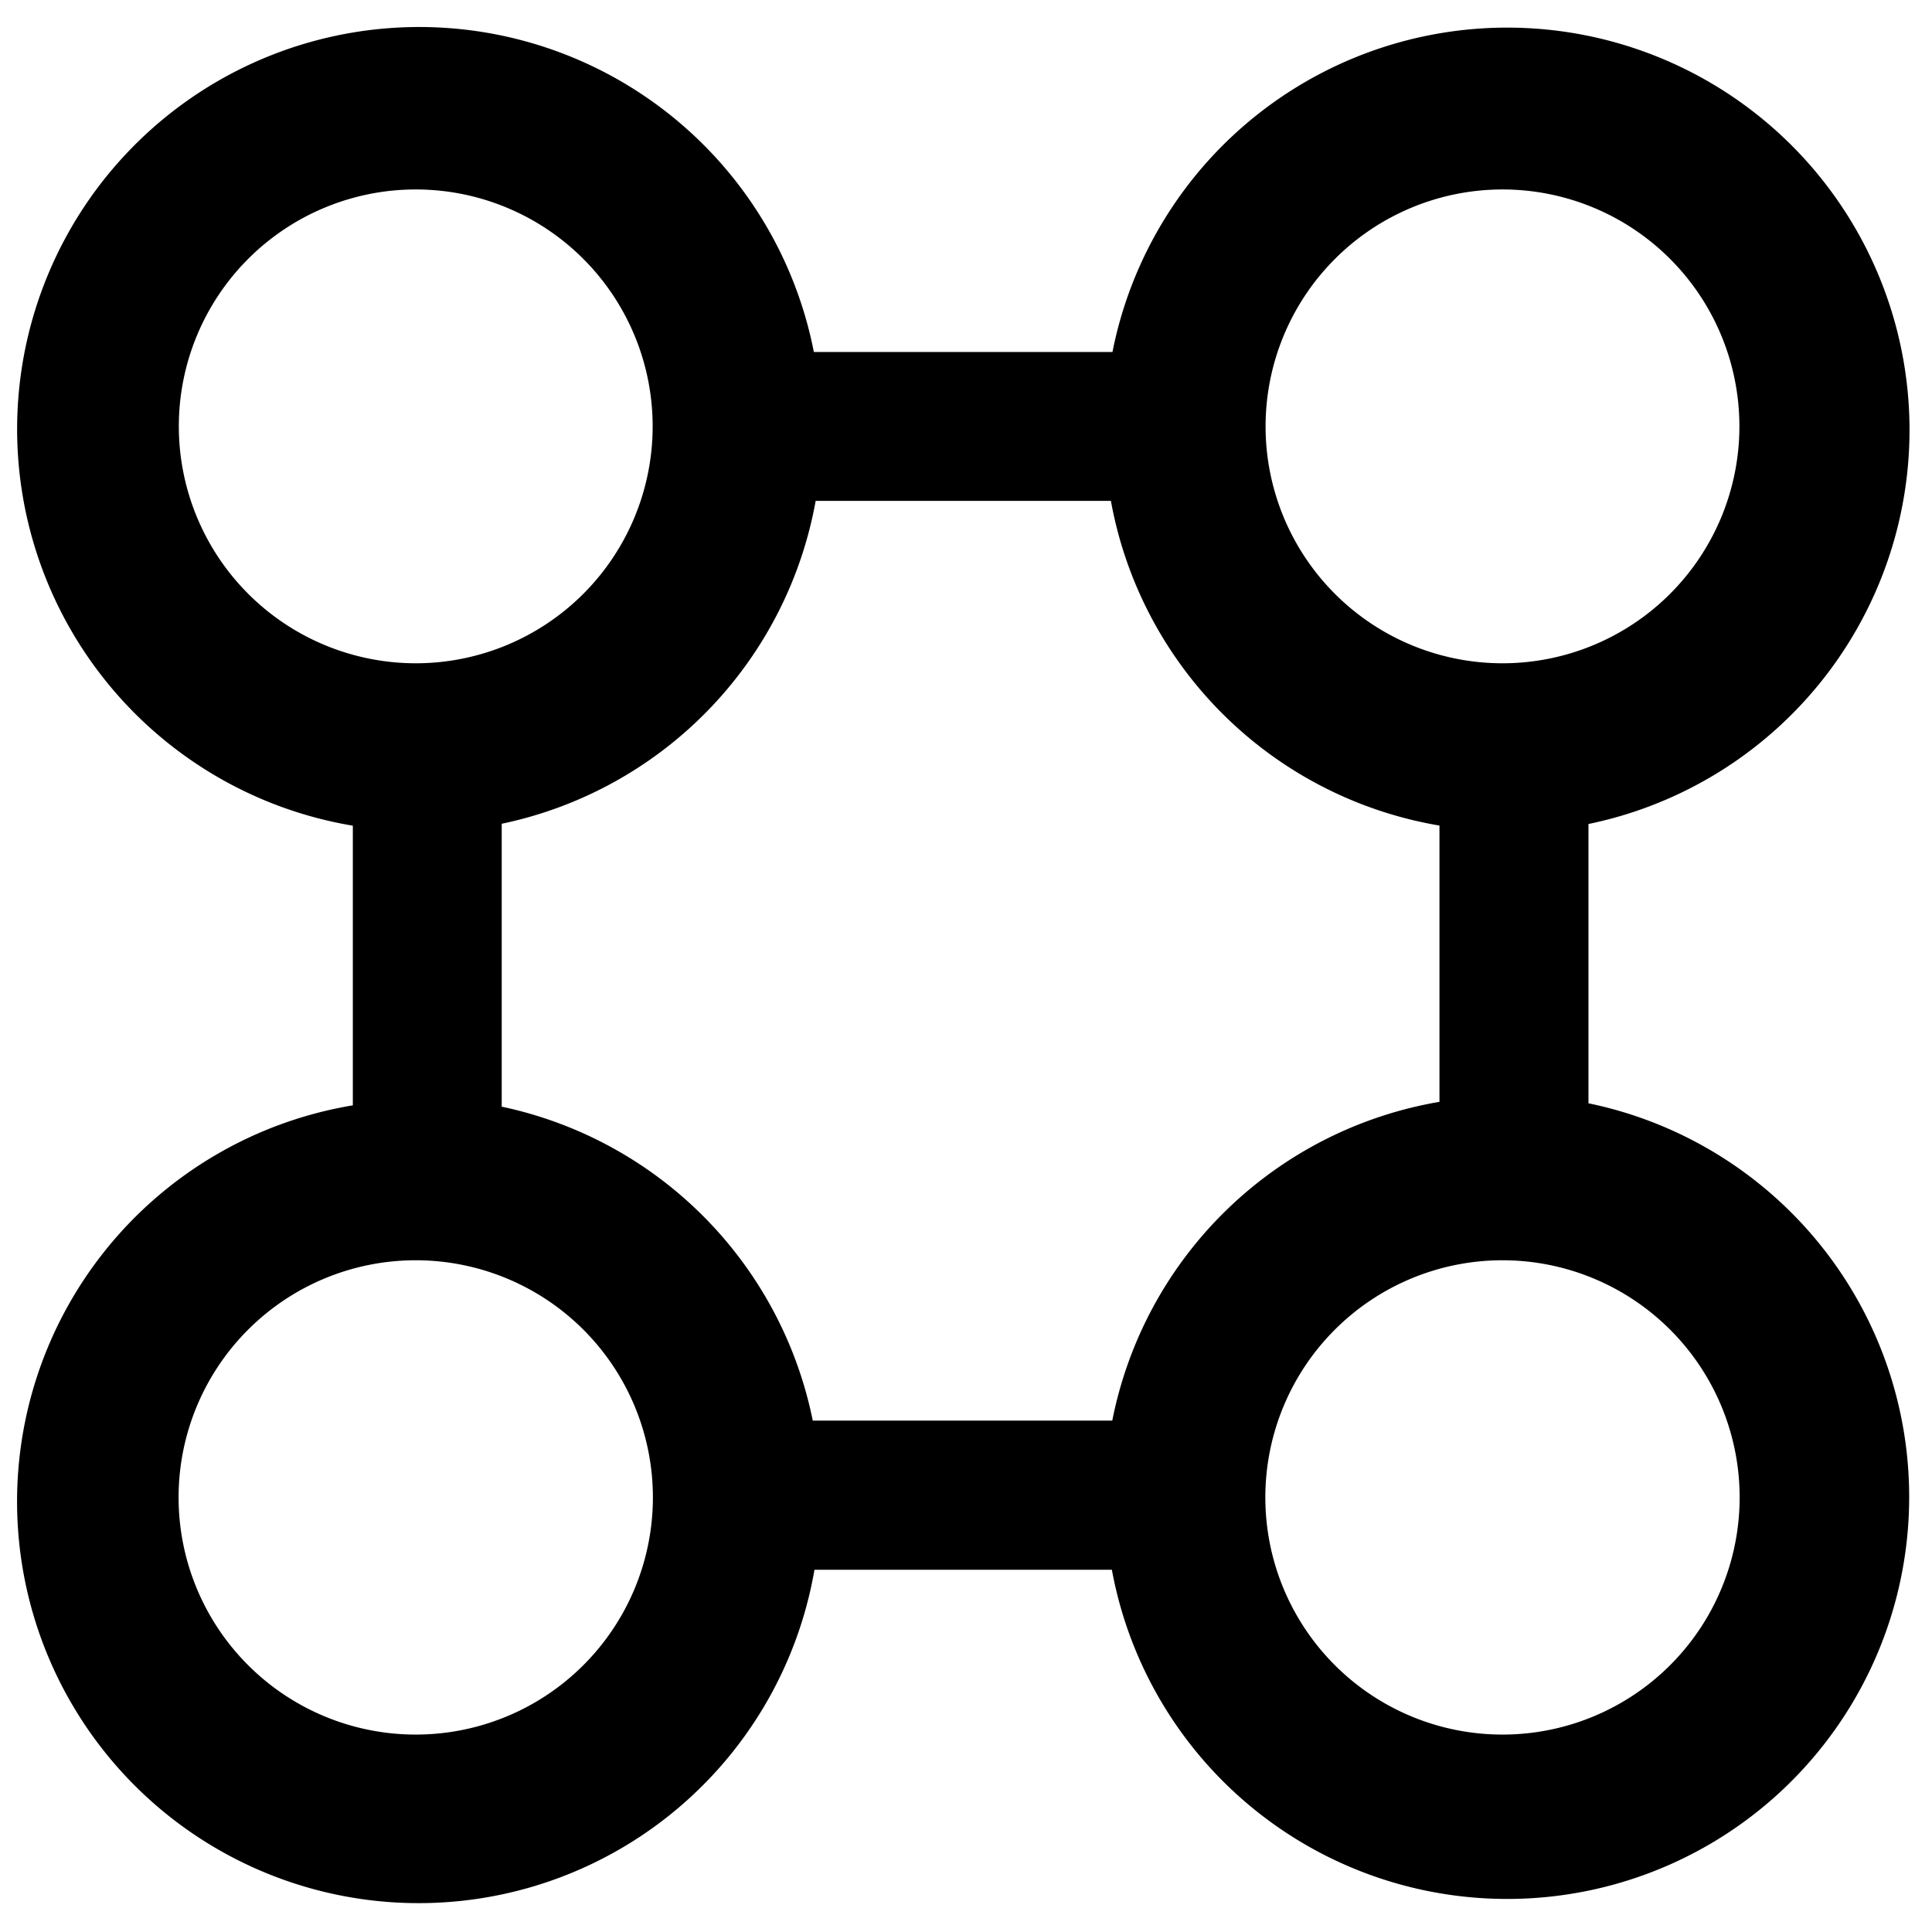 <svg xmlns="http://www.w3.org/2000/svg" viewBox="0 0 16 16">
  <title>groups</title>
  <g id="Layer_1" data-name="Layer 1">
    <g id="Layer_39" data-name="Layer 39">
      <path d="M13.155,9.137V6.824A3.332,3.332,0,1,0,9.213,2.915H6.74A3.33,3.33,0,1,0,2.922,6.838V9.154A3.326,3.326,0,1,0,6.745,13H9.208a3.329,3.329,0,1,0,3.947-3.863Zm-.712-7.568a1.962,1.962,0,1,1-1.962,1.962A1.963,1.963,0,0,1,12.443,1.569ZM1.481,3.531A1.962,1.962,0,1,1,3.443,5.493,1.963,1.963,0,0,1,1.481,3.531ZM3.443,14.365A1.964,1.964,0,1,1,5.407,12.4,1.964,1.964,0,0,1,3.443,14.365Zm5.768-2.6H6.731a3.332,3.332,0,0,0-2.576-2.6V6.822a3.335,3.335,0,0,0,2.6-2.674H9.2a3.33,3.33,0,0,0,2.721,2.689V9.125A3.331,3.331,0,0,0,9.211,11.767Zm3.232,2.6A1.964,1.964,0,1,1,14.407,12.4,1.964,1.964,0,0,1,12.443,14.365Z" fill-rule="evenodd"/>
    </g>
  </g>
</svg>
